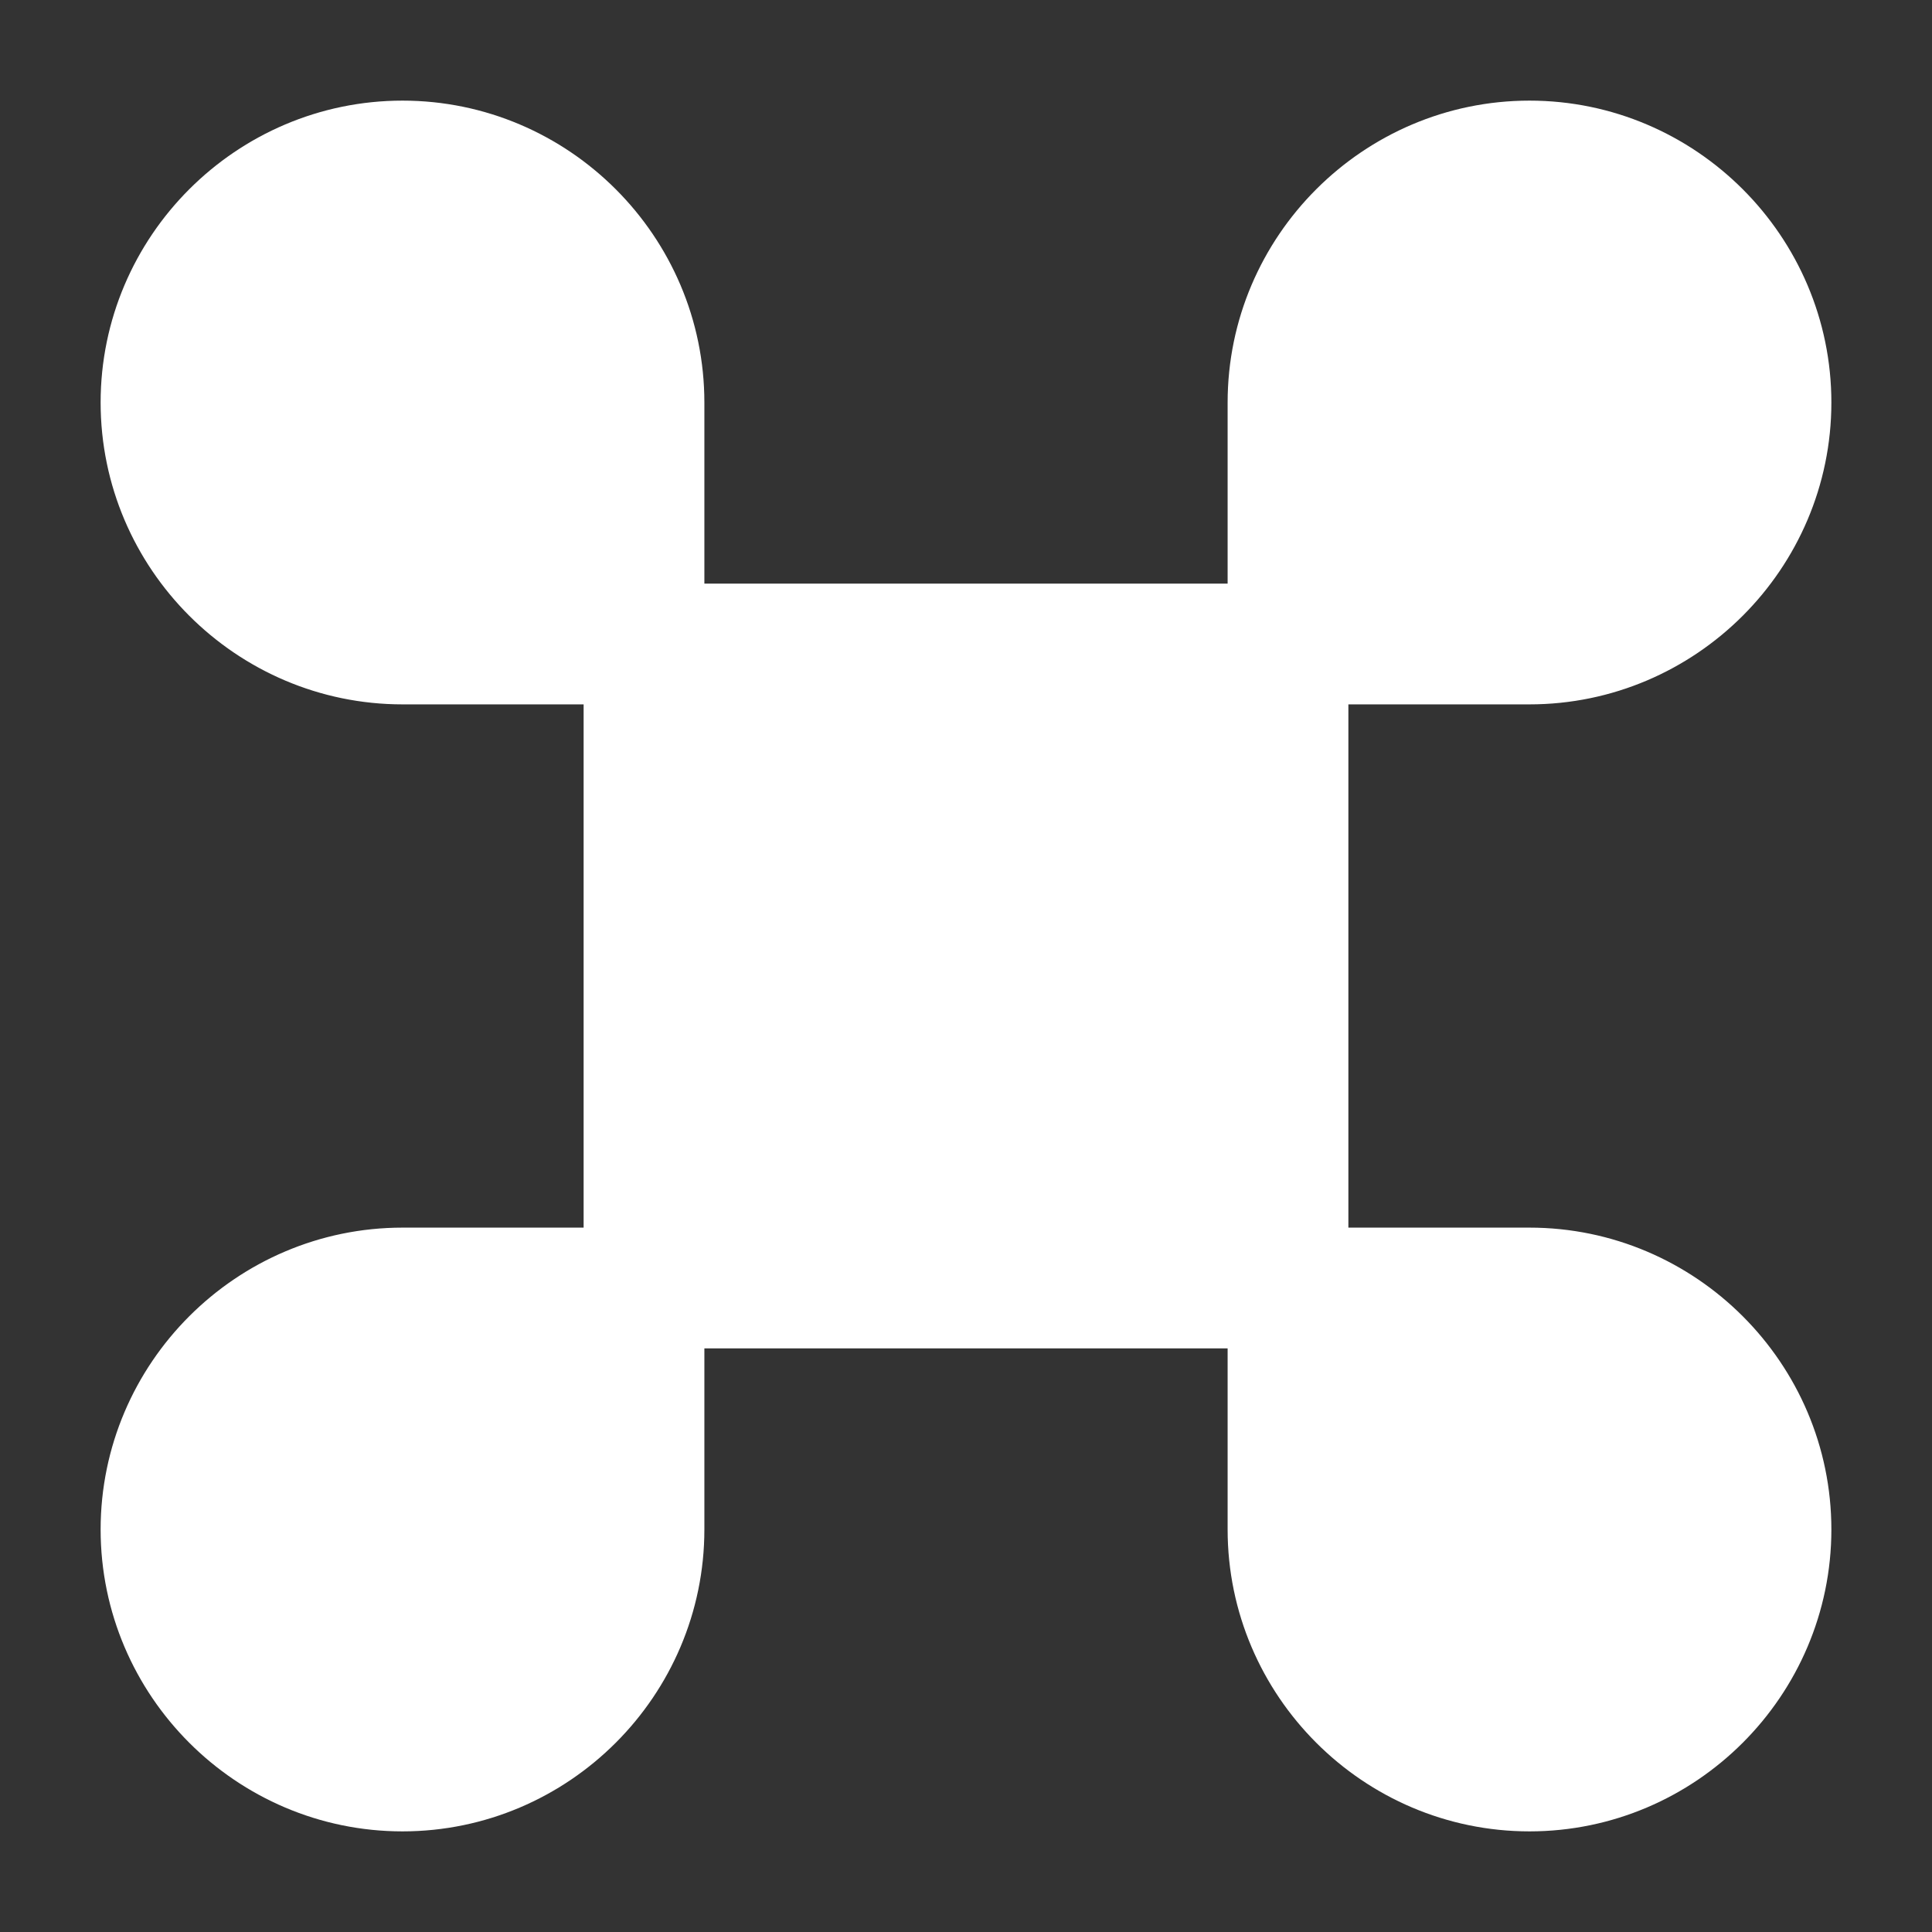 <svg width="24" height="24" viewBox="0 0 24 24" fill="white" xmlns="http://www.w3.org/2000/svg">
<rect x="0" y="0" width="24" height="24" fill="#333333" stroke="none"/>
<path d="M16 8H8V16H16V8Z" stroke="#ffffff" stroke-width="1.5" stroke-linecap="round" stroke-linejoin="round"/>
<path d="M5 22C6.65 22 8 20.65 8 19V16H5C3.35 16 2 17.35 2 19C2 20.65 3.35 22 5 22Z" stroke="#ffffff" stroke-width="1.5" stroke-linecap="round" stroke-linejoin="round"/>
<path d="M5 8H8V5C8 3.35 6.65 2 5 2C3.35 2 2 3.35 2 5C2 6.65 3.35 8 5 8Z" stroke="#ffffff" stroke-width="1.5" stroke-linecap="round" stroke-linejoin="round"/>
<path d="M16 8H19C20.65 8 22 6.65 22 5C22 3.35 20.65 2 19 2C17.35 2 16 3.35 16 5V8Z" stroke="#ffffff" stroke-width="1.5" stroke-linecap="round" stroke-linejoin="round"/>
<path d="M19 22C20.65 22 22 20.65 22 19C22 17.35 20.65 16 19 16H16V19C16 20.65 17.35 22 19 22Z" stroke="#ffffff" stroke-width="1.5" stroke-linecap="round" stroke-linejoin="round"/>
</svg>
